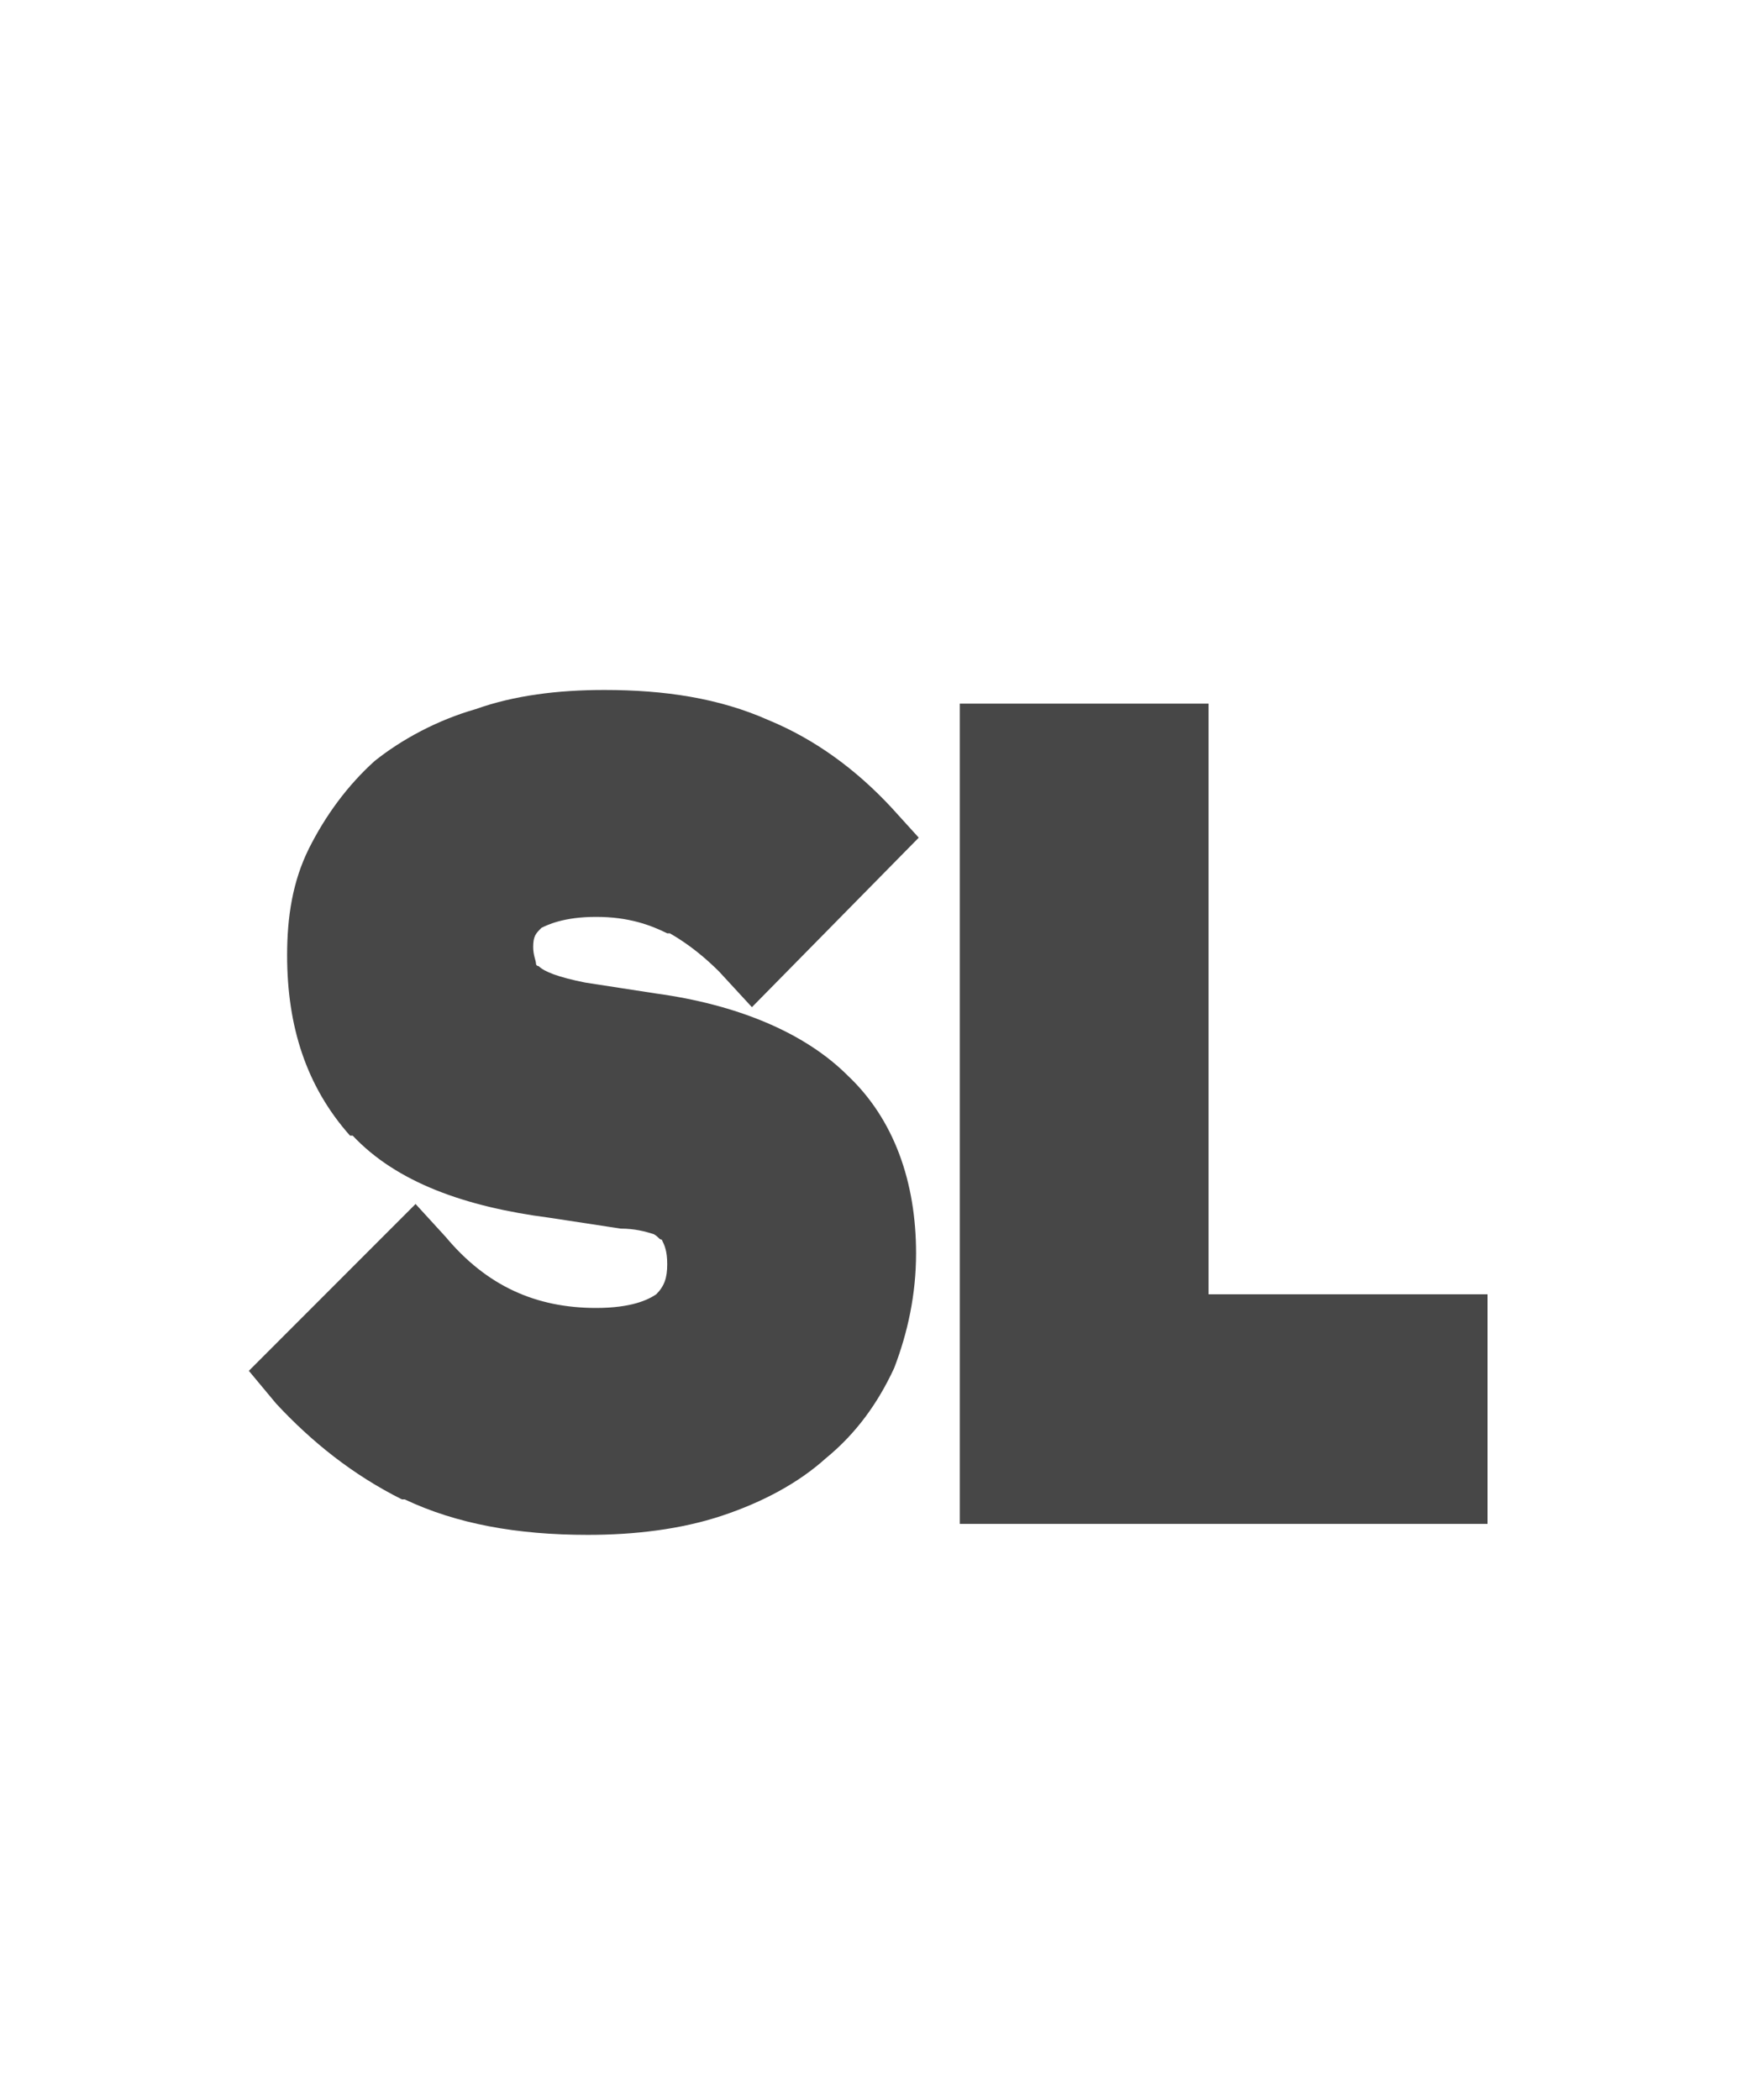 <svg width="15" height="18" viewBox="0 0 15 18" fill="none" xmlns="http://www.w3.org/2000/svg">
<g id="label-paired / caption / stop-loss-caption / fill" clip-path="url(#clip0_2556_10388)">
<path id="icon" d="M3.445 12.852C3.023 12.641 2.672 12.359 2.367 12.031L2.133 11.75L3.562 10.32L3.82 10.602C4.172 11.023 4.594 11.211 5.109 11.211C5.414 11.211 5.555 11.141 5.625 11.094C5.695 11.023 5.719 10.953 5.719 10.836C5.719 10.719 5.695 10.672 5.672 10.625C5.648 10.625 5.648 10.602 5.602 10.578C5.531 10.555 5.438 10.531 5.32 10.531L4.711 10.438C3.984 10.344 3.398 10.133 3.023 9.734H3C2.625 9.312 2.461 8.797 2.461 8.188C2.461 7.859 2.508 7.555 2.648 7.273C2.789 6.992 2.977 6.734 3.211 6.523C3.445 6.336 3.75 6.172 4.078 6.078C4.406 5.961 4.781 5.914 5.18 5.914C5.695 5.914 6.164 5.984 6.586 6.172C6.984 6.336 7.336 6.594 7.641 6.922L7.875 7.18L6.445 8.633L6.164 8.328C6.047 8.211 5.906 8.094 5.742 8H5.719C5.578 7.93 5.391 7.859 5.109 7.859C4.828 7.859 4.688 7.93 4.641 7.953C4.594 8 4.57 8.023 4.57 8.117C4.57 8.188 4.594 8.234 4.594 8.258C4.594 8.281 4.617 8.281 4.617 8.281C4.664 8.328 4.781 8.375 5.016 8.422L5.625 8.516C6.305 8.609 6.891 8.844 7.266 9.219C7.664 9.594 7.852 10.133 7.852 10.742C7.852 11.094 7.781 11.422 7.664 11.727C7.523 12.031 7.336 12.289 7.078 12.5C6.844 12.711 6.539 12.875 6.188 12.992C5.836 13.109 5.438 13.156 5.039 13.156C4.43 13.156 3.914 13.062 3.469 12.852H3.445ZM8.227 13.062V6.031H10.359V11.094H12.75V13.062H8.227Z" fill="black" fill-opacity="0.72"/>
</g>
<defs>
<clipPath id="clip0_2556_10388">
<rect width="15" height="18" fill="white"/>
</clipPath>
</defs>
</svg>
